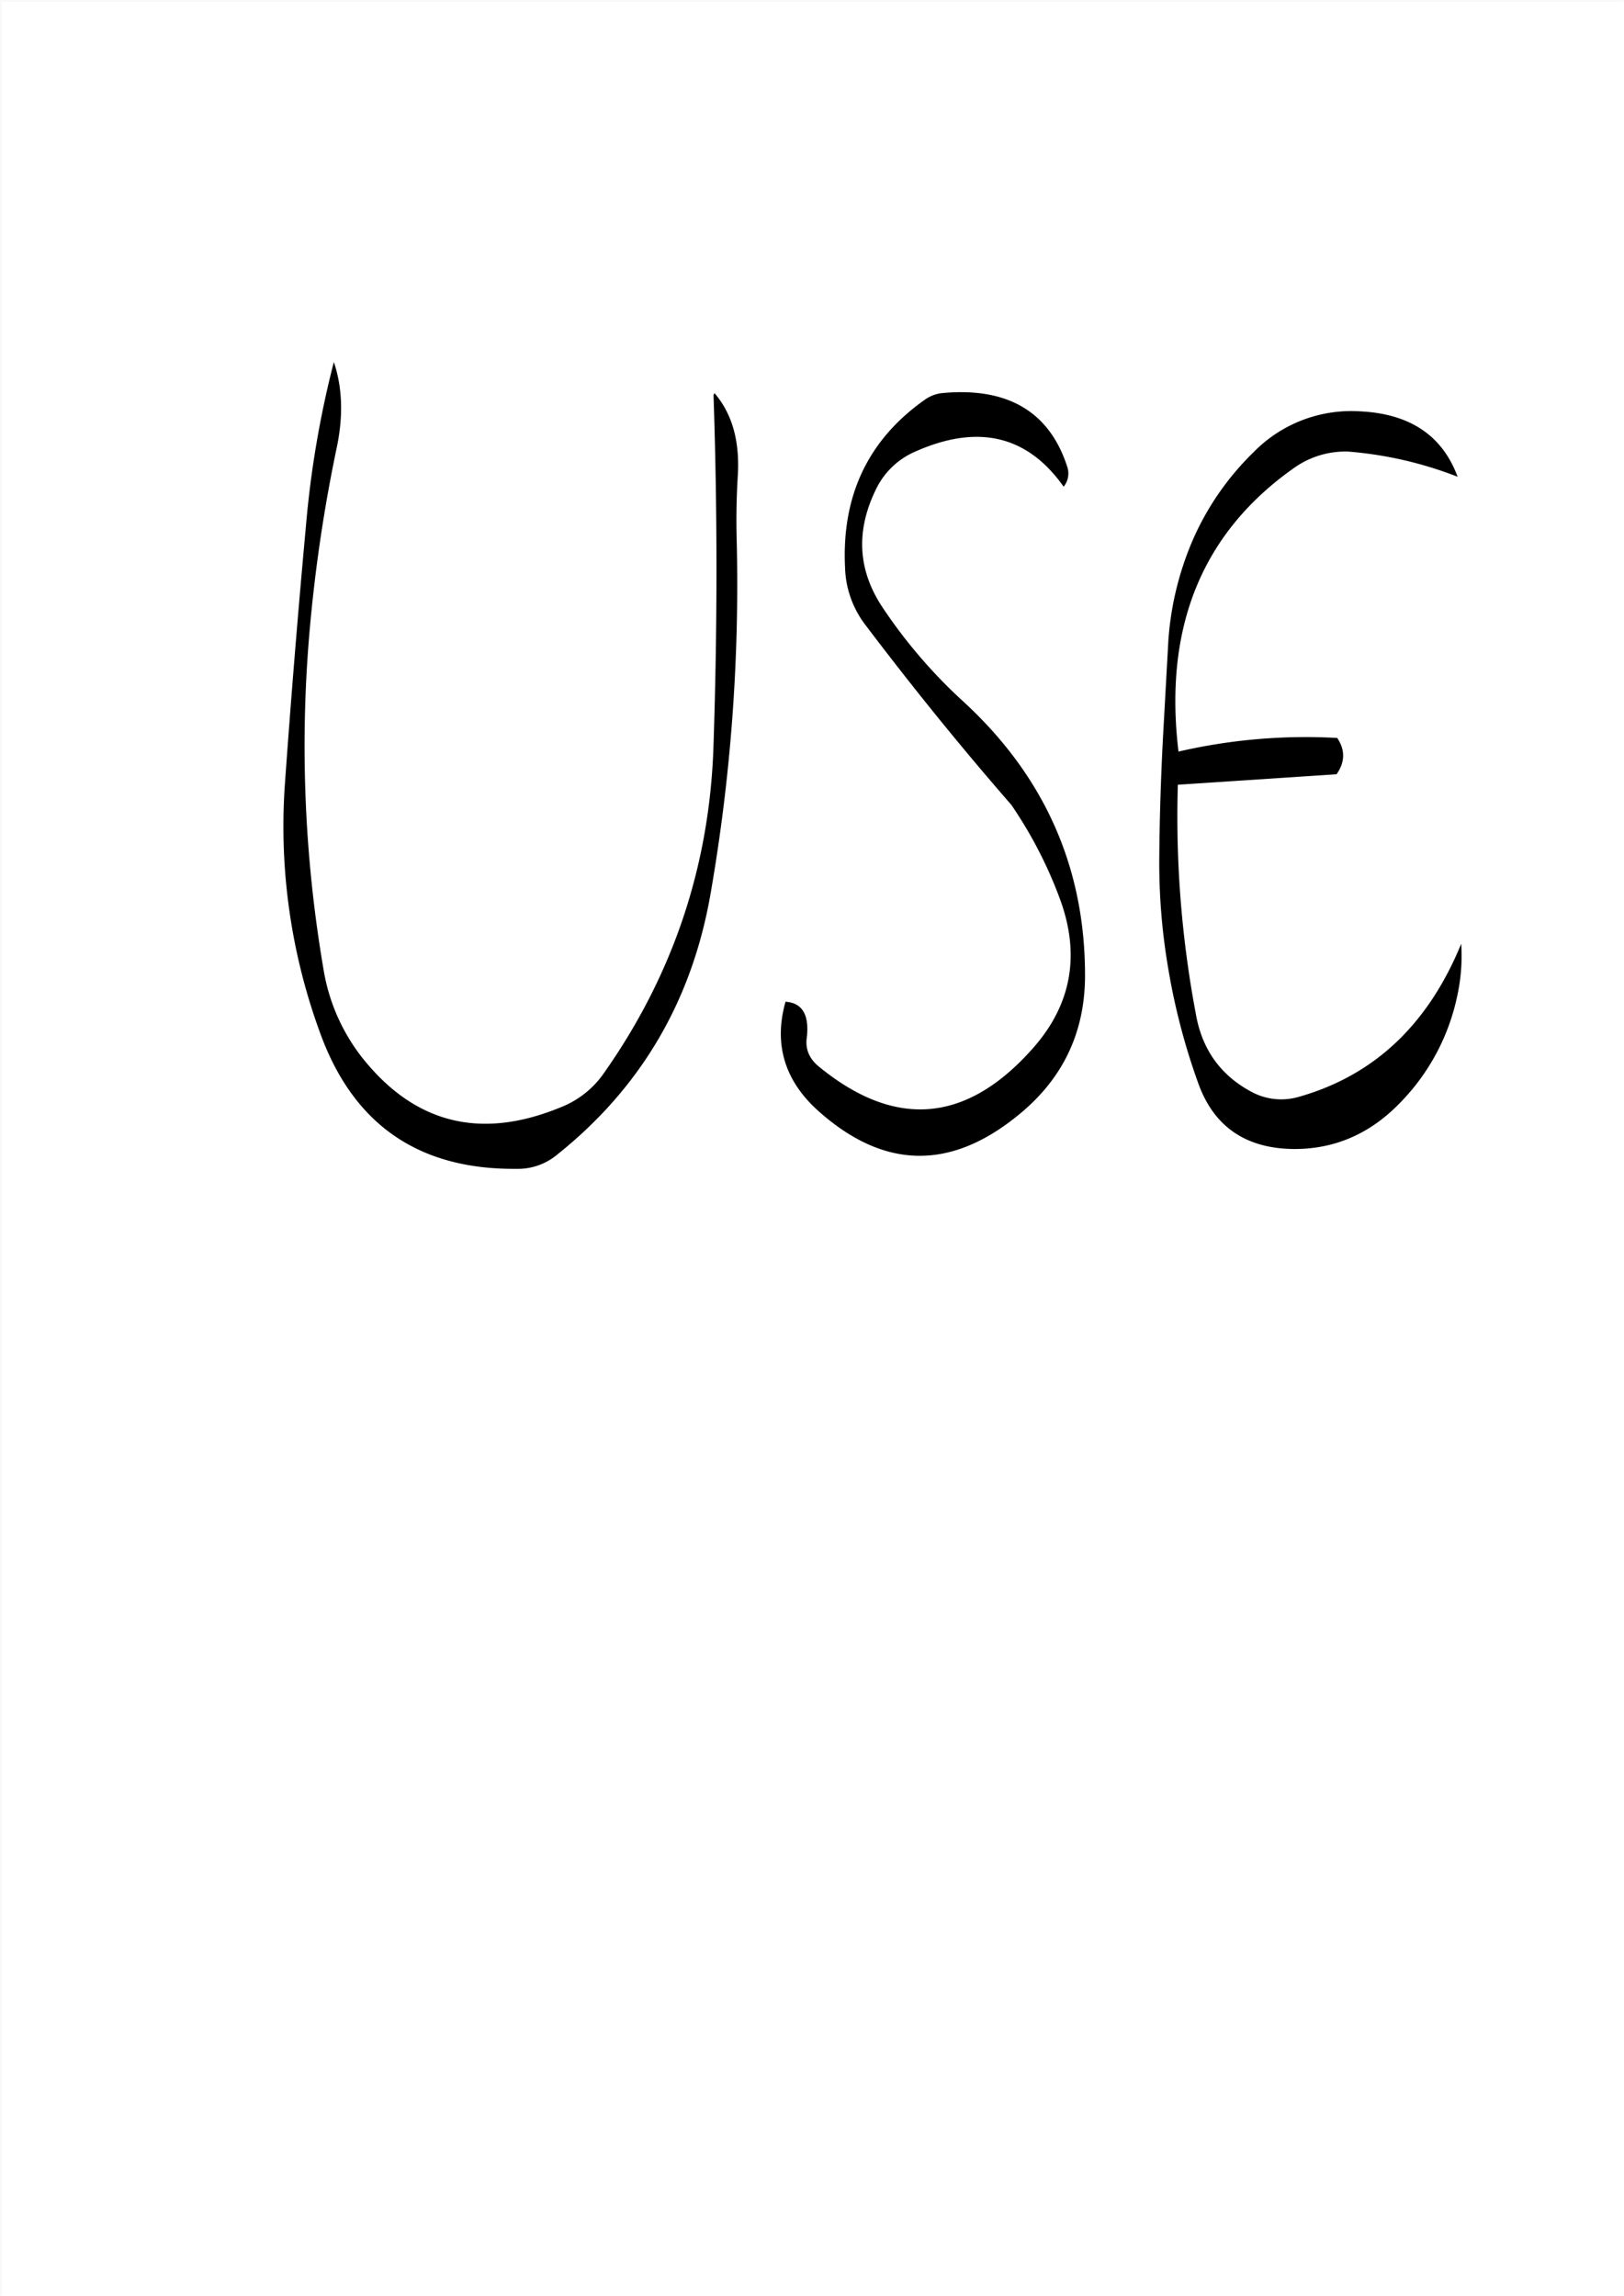 <svg id="Layer_1" data-name="Layer 1" xmlns="http://www.w3.org/2000/svg" viewBox="0 0 595.57 842.18"><rect x="0" y="0" width="595.57" height="842.18" fill="#808080" stroke="none"/><defs><style>.cls-1{fill:#fff;}.cls-2{fill:none;stroke:#fff;stroke-linecap:round;stroke-linejoin:round;stroke-width:0.38px;}.cls-3{fill-rule:evenodd;}</style></defs><rect class="cls-1" x="0.31" y="0.31" width="595.08" height="841.68"/><rect class="cls-2" x="0.19" y="0.19" width="595.2" height="841.8"/><path class="cls-3" d="M261.48,144.72q2.16,63.54,0,128.28-2,66.06-40.08,120.24a34.6,34.6,0,0,1-16,12.72q-41.94,17.28-70.08-15A70.91,70.91,0,0,1,118.56,356a486.27,486.27,0,0,1-4.92-128,566.63,566.63,0,0,1,9.6-63.72c2.52-11.76,2.16-22.32-1-31.68a365.37,365.37,0,0,0-10.2,59.76q-4.32,47-7.68,94.08a220,220,0,0,0,13.44,93.84c12.36,32.52,36.12,48.6,71.52,48.24a22.38,22.38,0,0,0,14.76-5.16q46.26-36.9,56.4-96.24A661.68,661.68,0,0,0,270,198.84c-.24-8.16-.12-16.2.36-24.24.84-12.84-2-23-8.52-30.6Zm197.88,21.12a101.42,101.42,0,0,0-24.6,38.28,112.24,112.24,0,0,0-6.48,30.72l-2,36c-.72,14.16-1.2,28.32-1.32,42.6A230.22,230.22,0,0,0,428.4,356a240.19,240.19,0,0,0,10.8,41c5.64,15.84,17.16,23.88,34.44,24.24,15.24.24,28.44-5.4,39.48-16.8a79.14,79.14,0,0,0,21.24-40,68.25,68.25,0,0,0,1.32-18.48c-12.12,29.64-32,48.48-60,56.28a23,23,0,0,1-17.28-2.16c-10.8-5.88-17.4-15-19.8-27.12a390.19,390.19,0,0,1-6.84-85.32l58.2-3.84c3.12-4.44,3.24-8.88.24-13.32a207.11,207.11,0,0,0-58.2,5q-8.28-68.58,42.72-104.28a32.52,32.52,0,0,1,19.44-5.76,140.88,140.88,0,0,1,40.2,9.24c-5.64-15.24-17.64-23.16-35.88-24A50.12,50.12,0,0,0,459.36,165.84Zm-68.28,4.8c-6.6-20-22-28.92-45.84-26.64a13.31,13.31,0,0,0-6.24,2.4c-20.76,14.64-30.6,35.16-29.28,61.68A36.22,36.22,0,0,0,317.16,229c17.16,22.68,35,44.76,53.52,66a157.7,157.7,0,0,1,17.76,34.32q11.7,31.5-10.68,55.92-36,39.78-77.52,5.88c-3.6-2.88-5.16-6.48-4.56-10.68,1-8.4-1.68-12.84-7.8-13.2-4.44,15.72-.24,29.28,12.48,40.44q35.46,31.32,72.36,1.56,24.84-19.8,25-51.24.18-59.76-44.76-101a187.54,187.54,0,0,1-29.52-34.44c-9-13.56-9.84-27.84-2.52-43a28.53,28.53,0,0,1,14.28-14Q369.9,150,389.88,178.32A7.72,7.72,0,0,0,391.08,170.64Z" transform="translate(0.19 0.19)"/></svg>